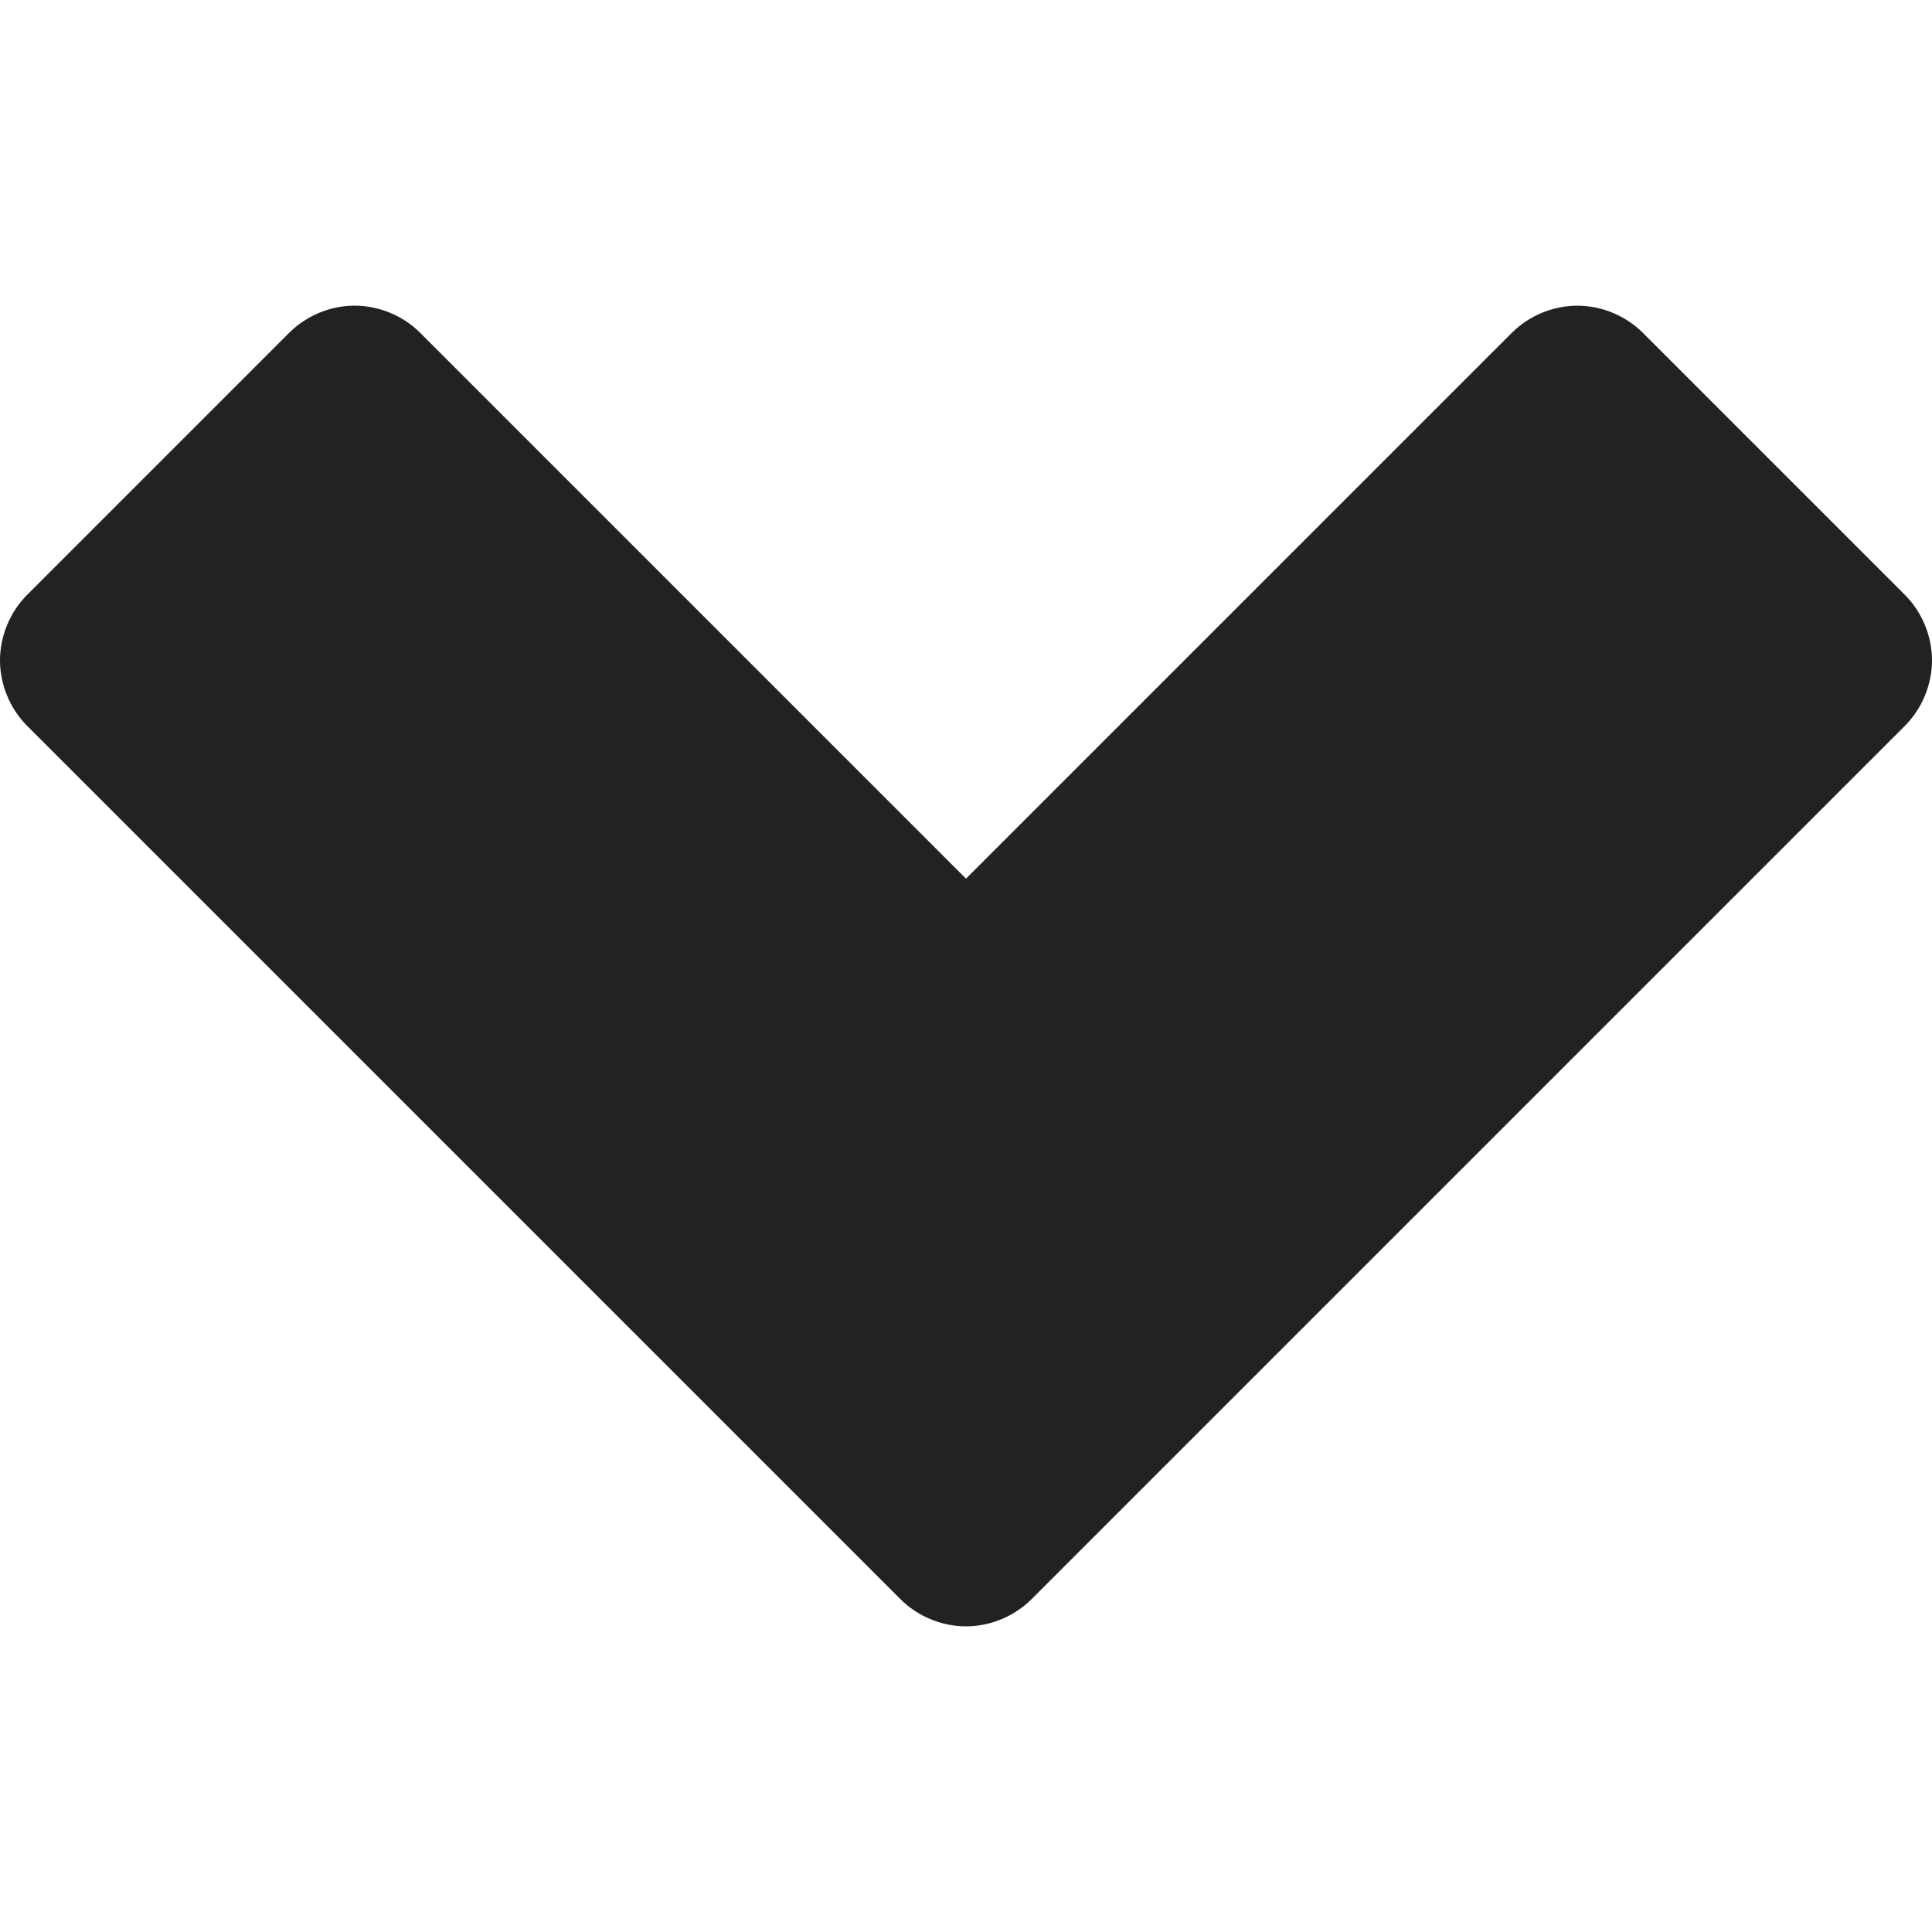 <svg xmlns="http://www.w3.org/2000/svg" viewBox="0 0 405.456 405.456"><path d="M74.134 64.147c-4.985.078-9.911 2.163-13.438 5.688l-55 55C2.096 128.432 0 133.492 0 138.583s2.096 10.151 5.697 13.75l183.281 183.281c3.599 3.601 8.659 5.697 13.75 5.697s10.151-2.096 13.75-5.697l183.281-183.281c3.601-3.599 5.697-8.659 5.697-13.75s-2.096-10.151-5.697-13.75l-55-55c-3.598-3.591-8.651-5.681-13.734-5.681s-10.136 2.09-13.734 5.681L202.728 184.397 88.166 69.833c-3.667-3.664-8.848-5.763-14.032-5.686z" fill="#222"/></svg>